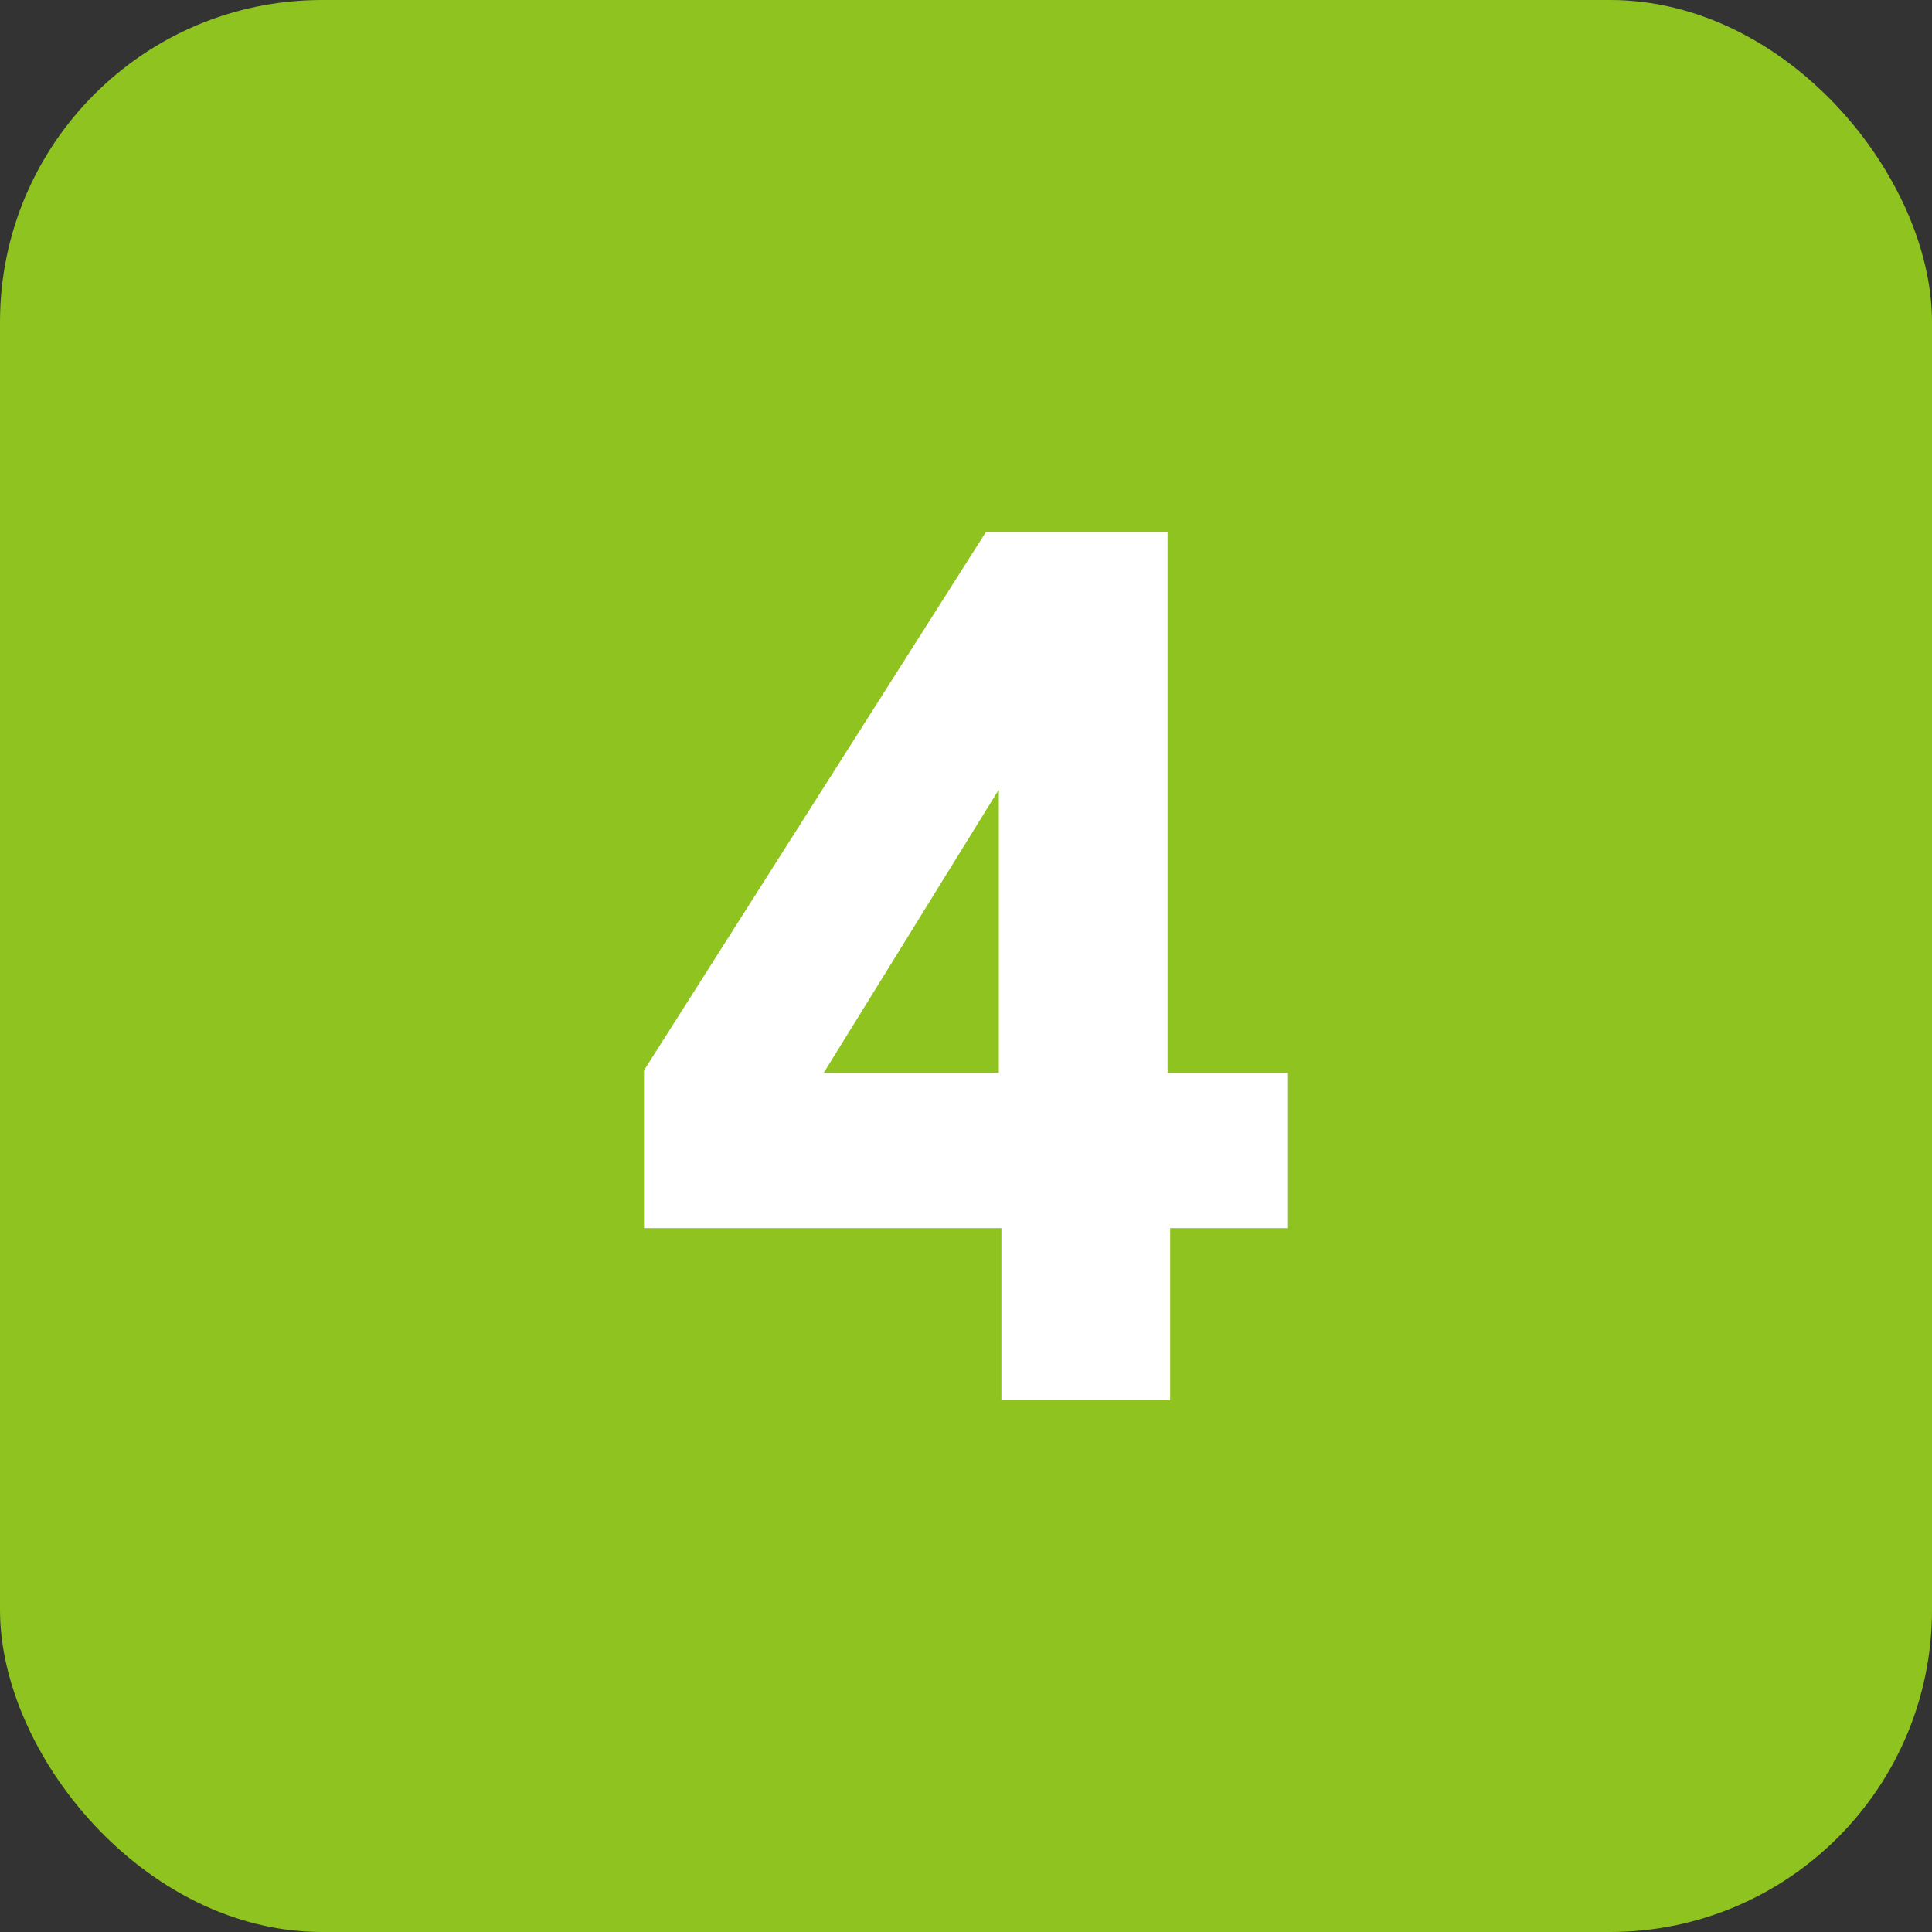 <svg xmlns="http://www.w3.org/2000/svg" viewBox="0 0 30 30"><rect x="0" y="0" width="30" height="30" fill="#333333" stroke="none"/><defs><style>.cls-1{fill:#8fc31f;}.cls-2{fill:#fff;}</style></defs><rect class="cls-1" width="30" height="30" rx="5" ry="5"/><path class="cls-2" d="M18.13,8.26H15.31L10,16.62v2.45h5.55v2.67h2.62V19.07H20V16.66H18.13Zm-2.62,8.4H12.79l2.72-4.4Z"/></svg>